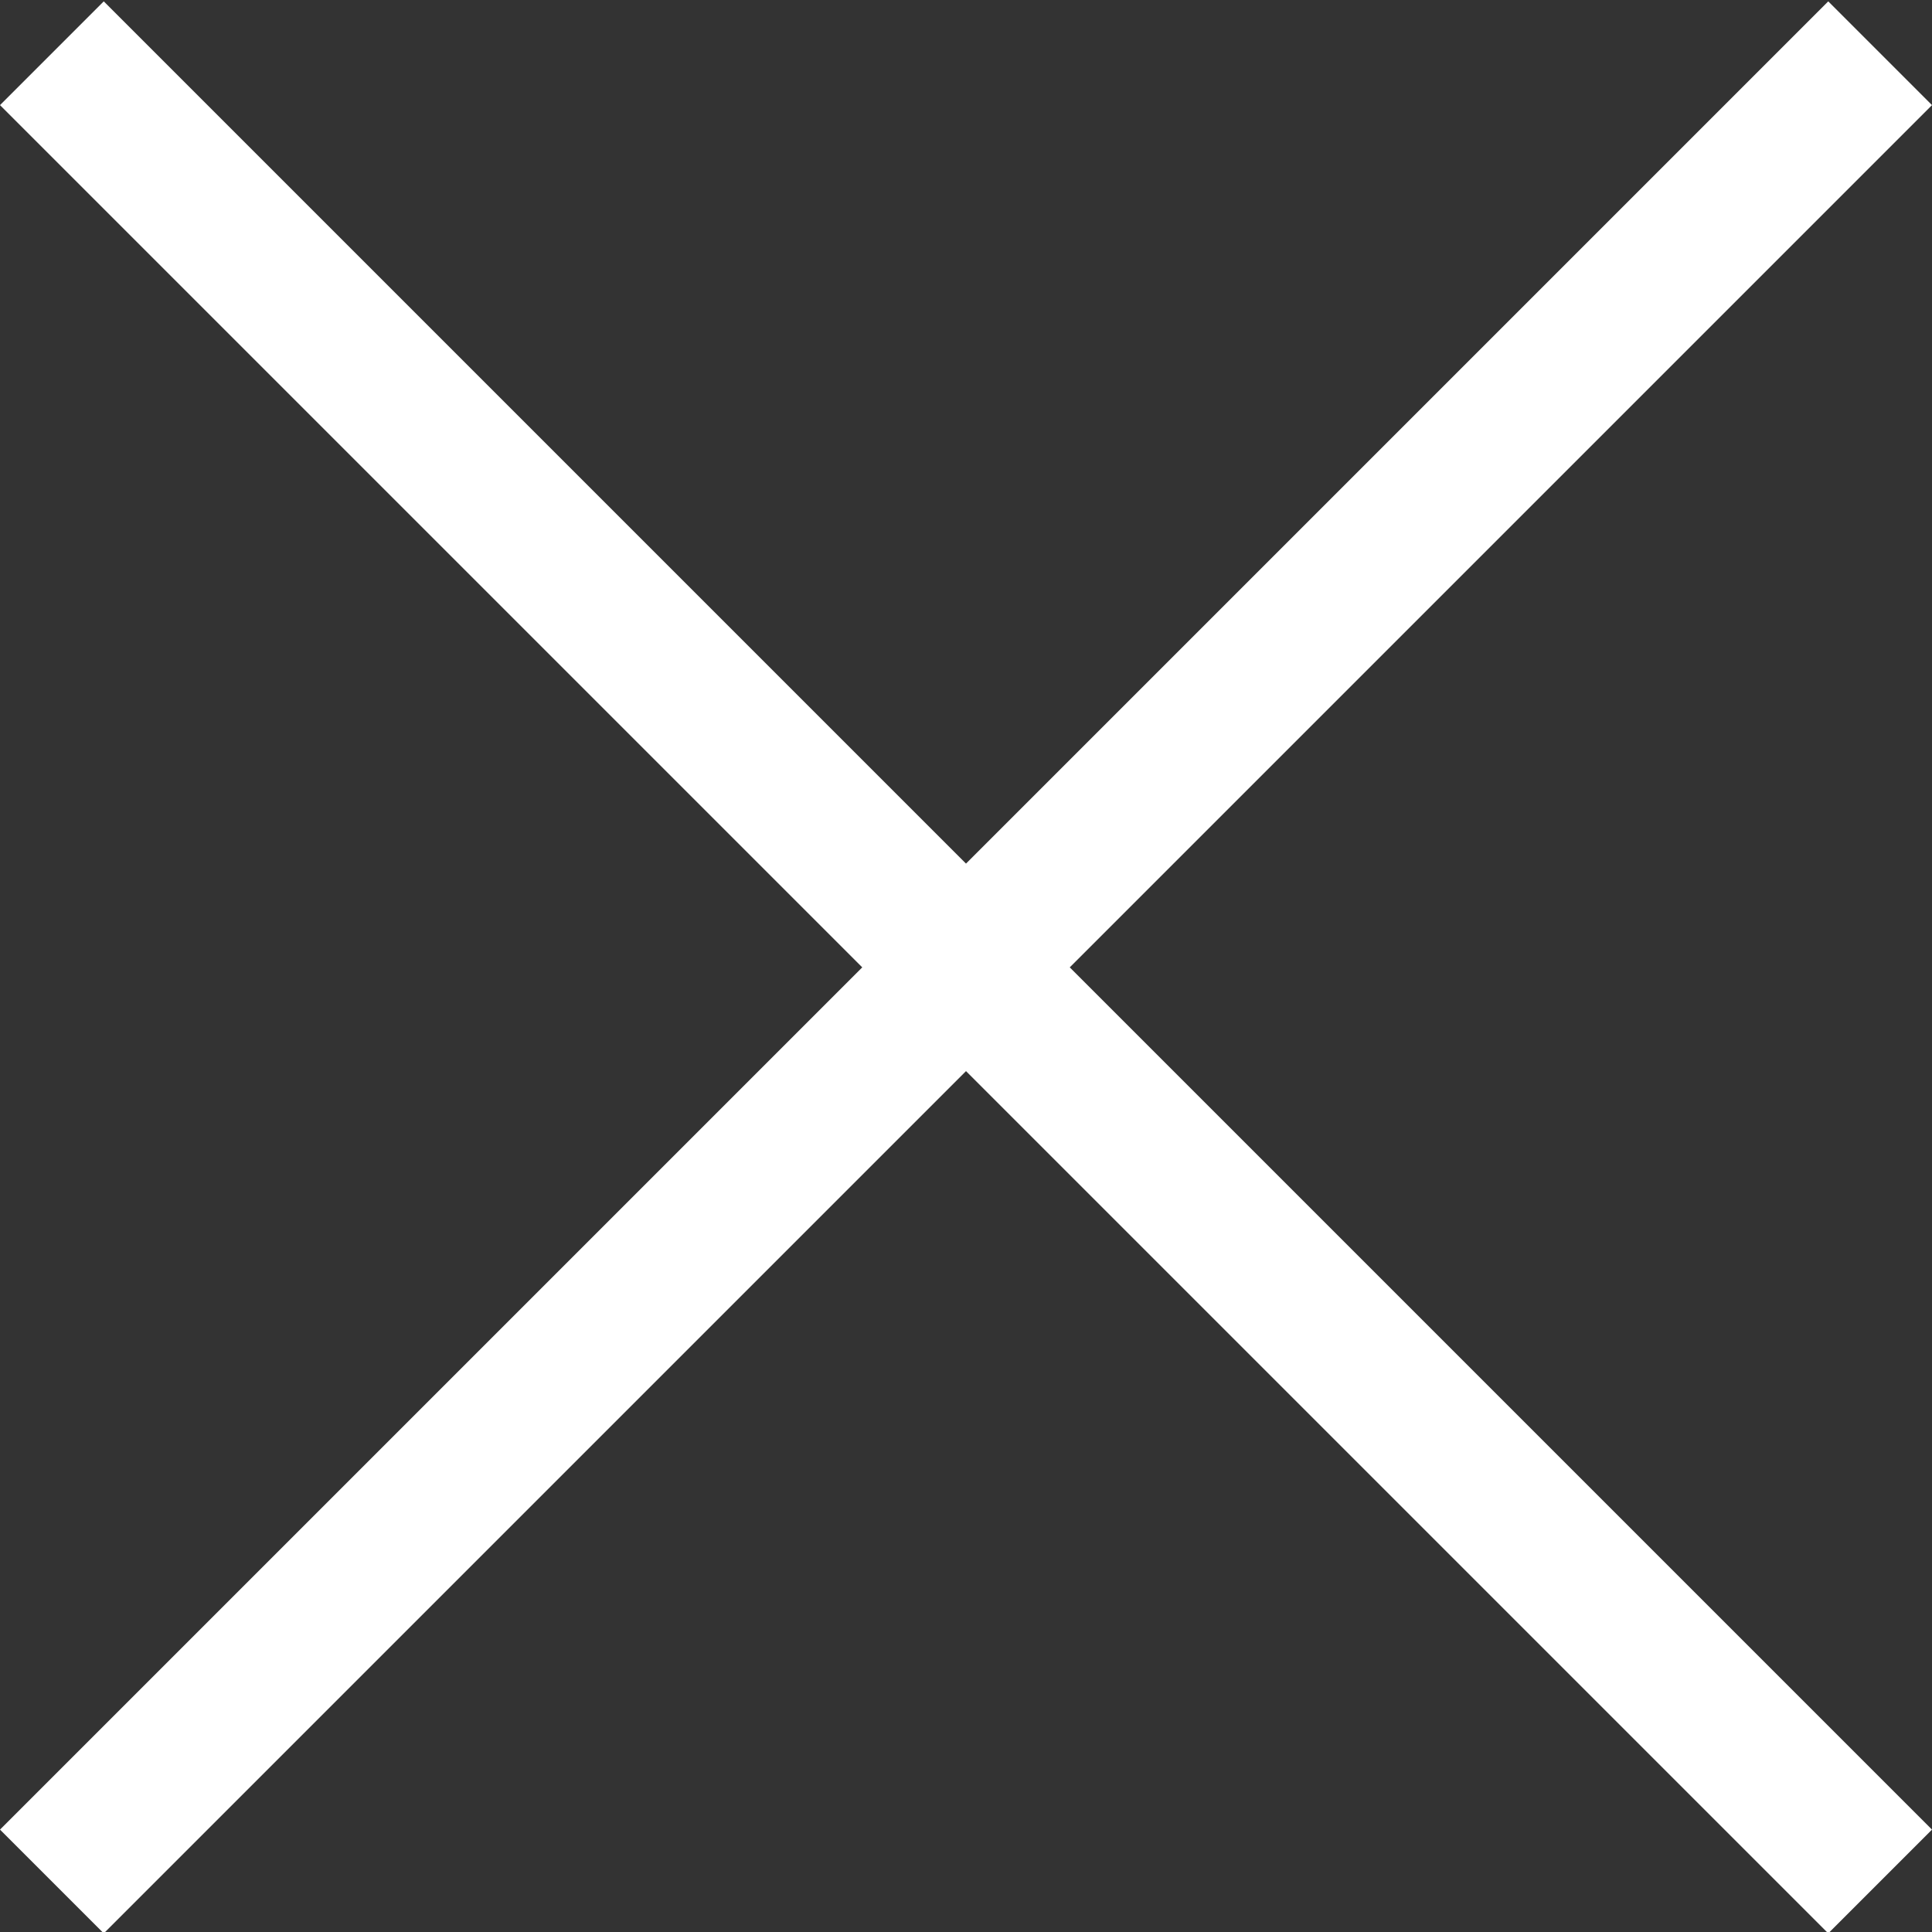 <svg id="Layer_1" xmlns="http://www.w3.org/2000/svg" viewBox="10 38 54 54"><rect x="10" y="38" width="54" height="54" fill="#333333" stroke="none"/><style>.st0{fill:#fff}</style><path class="st0" d="M61.1 990.4l2.9 2.9-24.1 24.1 24.1 24.1-2.9 2.9-24.1-24.1-24.1 24.1-2.9-2.9 24.1-24.1L10 993.3l2.9-2.9 24.1 24.1 24.1-24.1z" transform="translate(0 -952.362)"/></svg>
